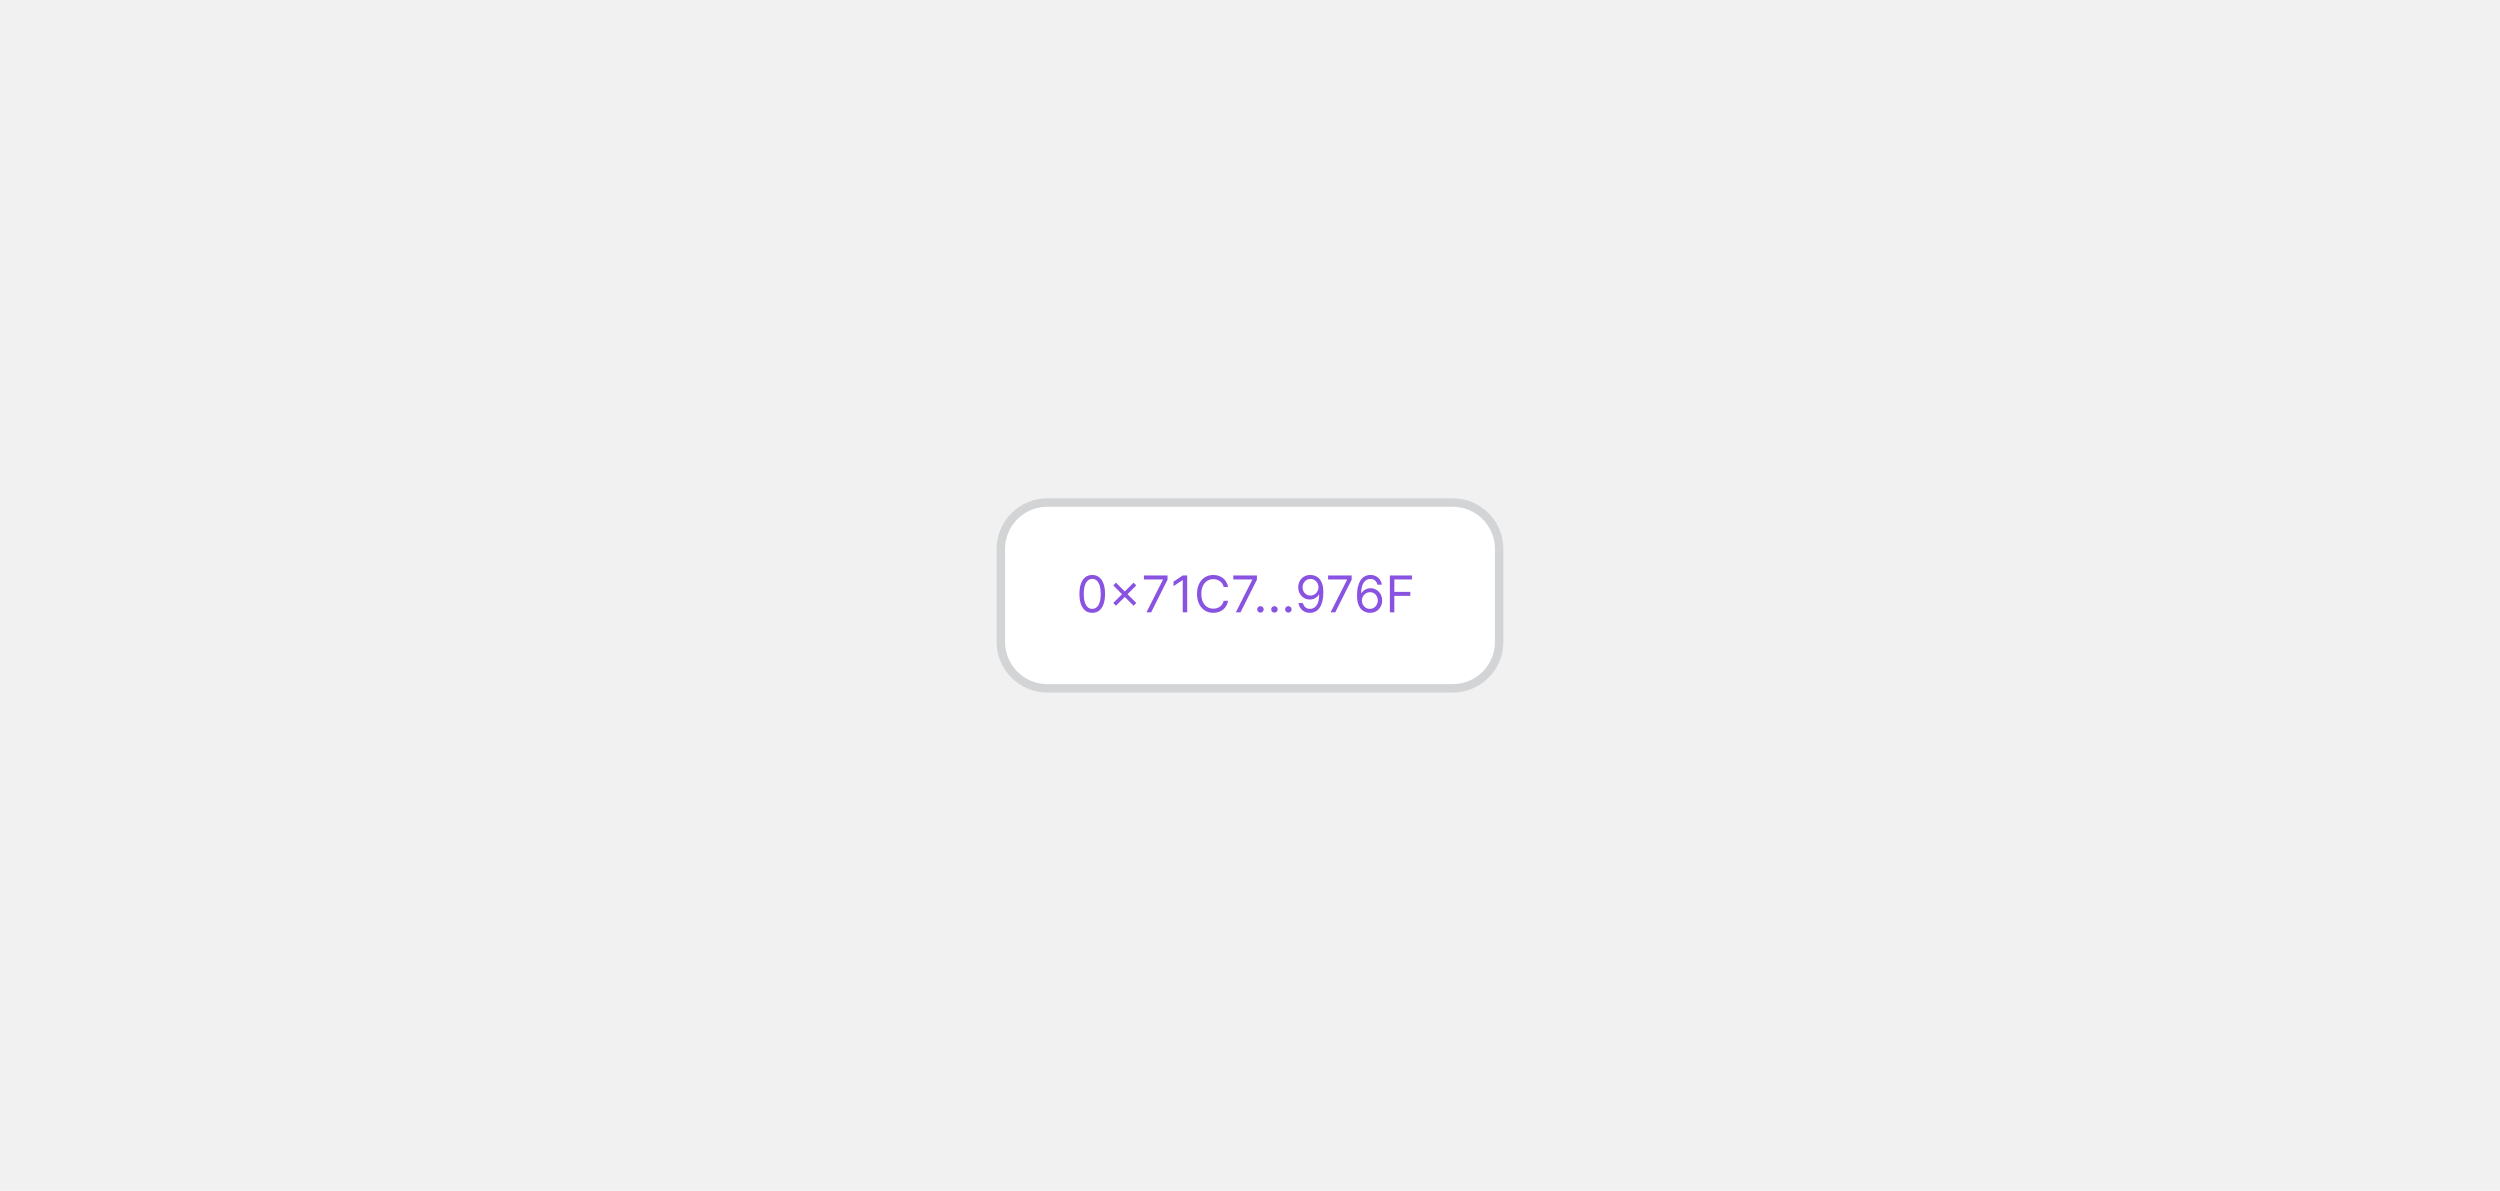 <svg width="296" height="141" viewBox="0 0 296 141" fill="none" xmlns="http://www.w3.org/2000/svg">
<rect width="296" height="141" fill="#F1F1F2"/>
<path d="M118.5 65C118.5 61.962 120.962 59.5 124 59.5H172C175.038 59.5 177.5 61.962 177.5 65V76C177.5 79.038 175.038 81.5 172 81.5H124C120.962 81.5 118.5 79.038 118.5 76V65Z" fill="white"/>
<path d="M118.5 65C118.5 61.962 120.962 59.5 124 59.5H172C175.038 59.5 177.5 61.962 177.5 65V76C177.5 79.038 175.038 81.5 172 81.5H124C120.962 81.5 118.5 79.038 118.5 76V65Z" stroke="#D3D4D5"/>
<path d="M129.321 72.56C129 72.56 128.727 72.472 128.501 72.298C128.275 72.121 128.103 71.867 127.983 71.533C127.864 71.197 127.804 70.793 127.804 70.318C127.804 69.847 127.864 69.444 127.983 69.11C128.104 68.775 128.277 68.519 128.503 68.343C128.73 68.165 129.003 68.077 129.321 68.077C129.639 68.077 129.911 68.165 130.137 68.343C130.365 68.519 130.538 68.775 130.657 69.11C130.778 69.444 130.838 69.847 130.838 70.318C130.838 70.793 130.779 71.197 130.659 71.533C130.54 71.867 130.367 72.121 130.142 72.298C129.916 72.472 129.642 72.56 129.321 72.56ZM129.321 72.091C129.639 72.091 129.887 71.938 130.063 71.631C130.239 71.324 130.327 70.886 130.327 70.318C130.327 69.94 130.286 69.619 130.206 69.353C130.126 69.087 130.011 68.885 129.86 68.746C129.711 68.606 129.532 68.537 129.321 68.537C129.006 68.537 128.759 68.692 128.582 69.004C128.404 69.313 128.316 69.751 128.316 70.318C128.316 70.696 128.355 71.017 128.435 71.281C128.514 71.546 128.629 71.746 128.778 71.884C128.929 72.022 129.11 72.091 129.321 72.091ZM134.213 71.716L131.81 69.312L132.134 68.989L134.537 71.392L134.213 71.716ZM132.134 71.716L131.81 71.392L134.213 68.989L134.537 69.312L132.134 71.716ZM135.739 72.5L137.691 68.639V68.605H135.441V68.136H138.237V68.631L136.293 72.5H135.739ZM140.565 68.136V72.5H140.036V68.69H140.011L138.946 69.398V68.861L140.036 68.136H140.565ZM145.408 69.5H144.88C144.848 69.348 144.794 69.215 144.715 69.099C144.639 68.984 144.545 68.888 144.434 68.81C144.325 68.73 144.203 68.671 144.07 68.631C143.936 68.591 143.797 68.571 143.652 68.571C143.388 68.571 143.149 68.638 142.934 68.771C142.721 68.905 142.551 69.102 142.425 69.362C142.3 69.621 142.237 69.94 142.237 70.318C142.237 70.696 142.3 71.015 142.425 71.275C142.551 71.535 142.721 71.731 142.934 71.865C143.149 71.999 143.388 72.065 143.652 72.065C143.797 72.065 143.936 72.046 144.07 72.006C144.203 71.966 144.325 71.907 144.434 71.829C144.545 71.749 144.639 71.652 144.715 71.537C144.794 71.421 144.848 71.287 144.88 71.136H145.408C145.368 71.359 145.296 71.559 145.191 71.735C145.085 71.911 144.955 72.061 144.799 72.185C144.642 72.307 144.467 72.4 144.272 72.464C144.079 72.528 143.872 72.56 143.652 72.56C143.28 72.56 142.949 72.469 142.659 72.287C142.37 72.105 142.142 71.847 141.975 71.511C141.809 71.176 141.726 70.778 141.726 70.318C141.726 69.858 141.809 69.46 141.975 69.125C142.142 68.79 142.37 68.531 142.659 68.349C142.949 68.168 143.28 68.077 143.652 68.077C143.872 68.077 144.079 68.109 144.272 68.173C144.467 68.237 144.642 68.33 144.799 68.454C144.955 68.576 145.085 68.725 145.191 68.901C145.296 69.076 145.368 69.276 145.408 69.5ZM146.321 72.5L148.273 68.639V68.605H146.023V68.136H148.819V68.631L146.875 72.5H146.321ZM149.238 72.534C149.133 72.534 149.043 72.496 148.967 72.421C148.892 72.346 148.854 72.256 148.854 72.151C148.854 72.046 148.892 71.955 148.967 71.88C149.043 71.805 149.133 71.767 149.238 71.767C149.343 71.767 149.433 71.805 149.508 71.88C149.584 71.955 149.621 72.046 149.621 72.151C149.621 72.22 149.604 72.284 149.568 72.342C149.534 72.401 149.488 72.447 149.43 72.483C149.373 72.517 149.309 72.534 149.238 72.534ZM150.89 72.534C150.785 72.534 150.695 72.496 150.62 72.421C150.544 72.346 150.507 72.256 150.507 72.151C150.507 72.046 150.544 71.955 150.62 71.88C150.695 71.805 150.785 71.767 150.89 71.767C150.995 71.767 151.085 71.805 151.161 71.88C151.236 71.955 151.274 72.046 151.274 72.151C151.274 72.22 151.256 72.284 151.22 72.342C151.186 72.401 151.14 72.447 151.082 72.483C151.025 72.517 150.961 72.534 150.89 72.534ZM152.543 72.534C152.437 72.534 152.347 72.496 152.272 72.421C152.197 72.346 152.159 72.256 152.159 72.151C152.159 72.046 152.197 71.955 152.272 71.88C152.347 71.805 152.437 71.767 152.543 71.767C152.648 71.767 152.738 71.805 152.813 71.88C152.888 71.955 152.926 72.046 152.926 72.151C152.926 72.22 152.908 72.284 152.873 72.342C152.839 72.401 152.793 72.447 152.734 72.483C152.677 72.517 152.614 72.534 152.543 72.534ZM155.168 68.077C155.347 68.078 155.526 68.112 155.705 68.179C155.884 68.246 156.047 68.356 156.195 68.511C156.343 68.665 156.461 68.874 156.551 69.14C156.64 69.406 156.685 69.739 156.685 70.139C156.685 70.527 156.648 70.871 156.574 71.173C156.502 71.472 156.397 71.725 156.259 71.931C156.123 72.137 155.956 72.293 155.76 72.4C155.566 72.506 155.346 72.56 155.1 72.56C154.856 72.56 154.638 72.511 154.446 72.415C154.255 72.317 154.099 72.181 153.977 72.008C153.856 71.833 153.779 71.631 153.745 71.401H154.265C154.312 71.601 154.405 71.766 154.544 71.897C154.684 72.026 154.87 72.091 155.1 72.091C155.437 72.091 155.702 71.944 155.897 71.65C156.093 71.356 156.191 70.94 156.191 70.403H156.157C156.077 70.523 155.983 70.626 155.873 70.712C155.764 70.799 155.642 70.866 155.509 70.913C155.375 70.96 155.233 70.983 155.083 70.983C154.833 70.983 154.603 70.921 154.395 70.798C154.187 70.673 154.021 70.501 153.896 70.284C153.772 70.065 153.711 69.815 153.711 69.534C153.711 69.267 153.77 69.023 153.89 68.801C154.01 68.578 154.179 68.401 154.397 68.269C154.616 68.136 154.873 68.072 155.168 68.077ZM155.168 68.546C154.989 68.546 154.828 68.59 154.684 68.68C154.542 68.768 154.429 68.887 154.346 69.038C154.263 69.187 154.222 69.352 154.222 69.534C154.222 69.716 154.262 69.881 154.341 70.031C154.422 70.178 154.532 70.296 154.672 70.384C154.812 70.471 154.972 70.514 155.151 70.514C155.286 70.514 155.412 70.488 155.528 70.435C155.645 70.381 155.746 70.308 155.833 70.216C155.921 70.122 155.99 70.016 156.04 69.898C156.089 69.779 156.114 69.655 156.114 69.526C156.114 69.355 156.073 69.195 155.991 69.046C155.91 68.897 155.797 68.776 155.654 68.684C155.512 68.592 155.35 68.546 155.168 68.546ZM157.542 72.5L159.494 68.639V68.605H157.244V68.136H160.039V68.631L158.096 72.5H157.542ZM162.189 72.56C162.01 72.557 161.831 72.523 161.652 72.457C161.473 72.392 161.309 72.282 161.162 72.127C161.014 71.971 160.895 71.76 160.806 71.494C160.716 71.227 160.672 70.892 160.672 70.489C160.672 70.102 160.708 69.76 160.78 69.462C160.853 69.162 160.958 68.91 161.096 68.705C161.233 68.499 161.4 68.343 161.594 68.237C161.79 68.13 162.011 68.077 162.257 68.077C162.501 68.077 162.718 68.126 162.909 68.224C163.101 68.32 163.257 68.455 163.378 68.629C163.498 68.802 163.576 69.001 163.612 69.227H163.092C163.044 69.031 162.95 68.869 162.811 68.739C162.672 68.61 162.487 68.546 162.257 68.546C161.919 68.546 161.652 68.692 161.458 68.987C161.265 69.281 161.167 69.693 161.166 70.224H161.2C161.28 70.104 161.374 70.001 161.483 69.915C161.594 69.829 161.716 69.762 161.85 69.715C161.983 69.668 162.125 69.645 162.274 69.645C162.524 69.645 162.753 69.707 162.96 69.832C163.167 69.956 163.334 70.127 163.459 70.346C163.584 70.563 163.646 70.812 163.646 71.094C163.646 71.364 163.586 71.611 163.465 71.835C163.344 72.058 163.174 72.236 162.956 72.368C162.738 72.499 162.483 72.562 162.189 72.56ZM162.189 72.091C162.368 72.091 162.528 72.046 162.67 71.957C162.814 71.867 162.927 71.747 163.009 71.597C163.093 71.446 163.135 71.278 163.135 71.094C163.135 70.913 163.094 70.749 163.013 70.602C162.934 70.452 162.824 70.334 162.683 70.246C162.544 70.158 162.385 70.114 162.206 70.114C162.071 70.114 161.945 70.141 161.829 70.195C161.712 70.247 161.61 70.32 161.522 70.412C161.435 70.504 161.367 70.61 161.317 70.729C161.267 70.847 161.243 70.972 161.243 71.102C161.243 71.276 161.283 71.438 161.364 71.588C161.446 71.739 161.559 71.86 161.701 71.952C161.844 72.045 162.007 72.091 162.189 72.091ZM164.561 72.5V68.136H167.177V68.605H165.089V70.079H166.981V70.548H165.089V72.5H164.561Z" fill="#8952E0"/>
</svg>
